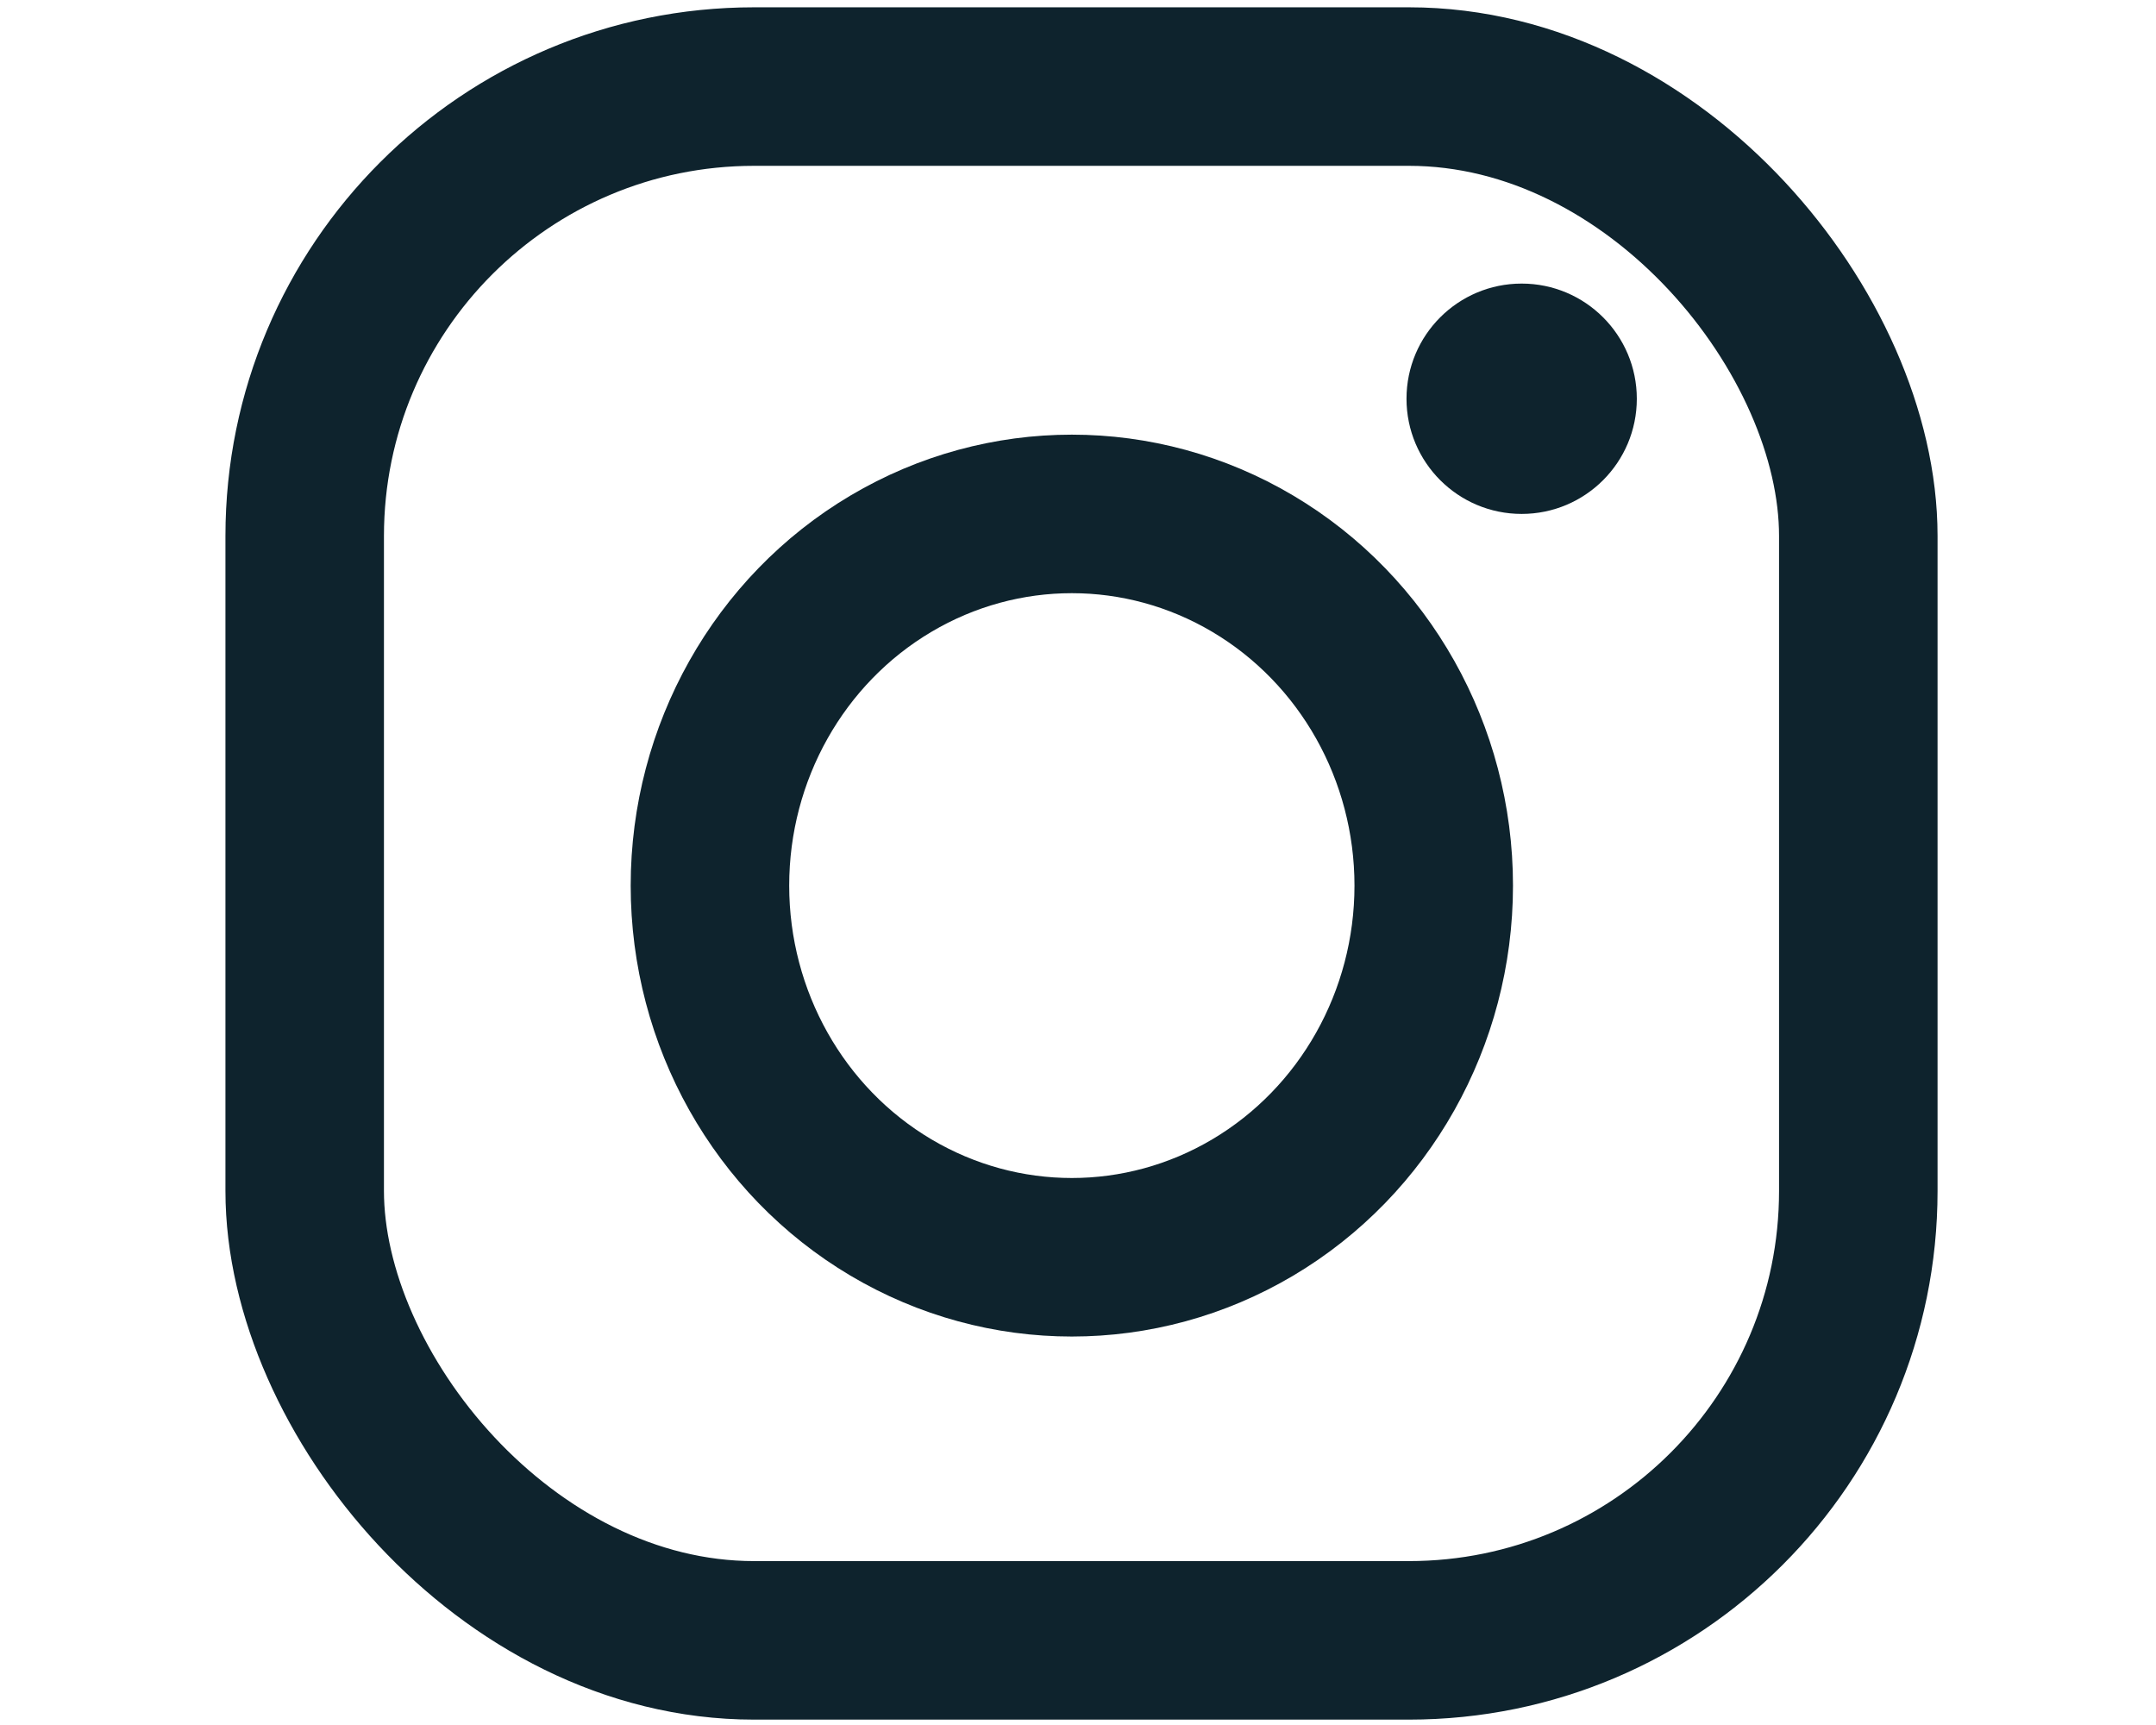 <svg id="Laag_1" data-name="Laag 1" xmlns="http://www.w3.org/2000/svg" viewBox="0 0 141.73 113.39"><defs><style>.cls-1{fill:none;stroke:#0e232d;stroke-miterlimit:10;stroke-width:10.42px;}.cls-2{fill:#0e232d;}</style></defs><title>instagram</title><rect class="cls-1" x="20.03" y="5.69" width="102.13" height="102.13" rx="29.54" ry="29.54"/><ellipse class="cls-1" cx="70.46" cy="58.21" rx="23.79" ry="24.43"/><circle class="cls-2" cx="100.03" cy="26.21" r="7.57"/></svg>